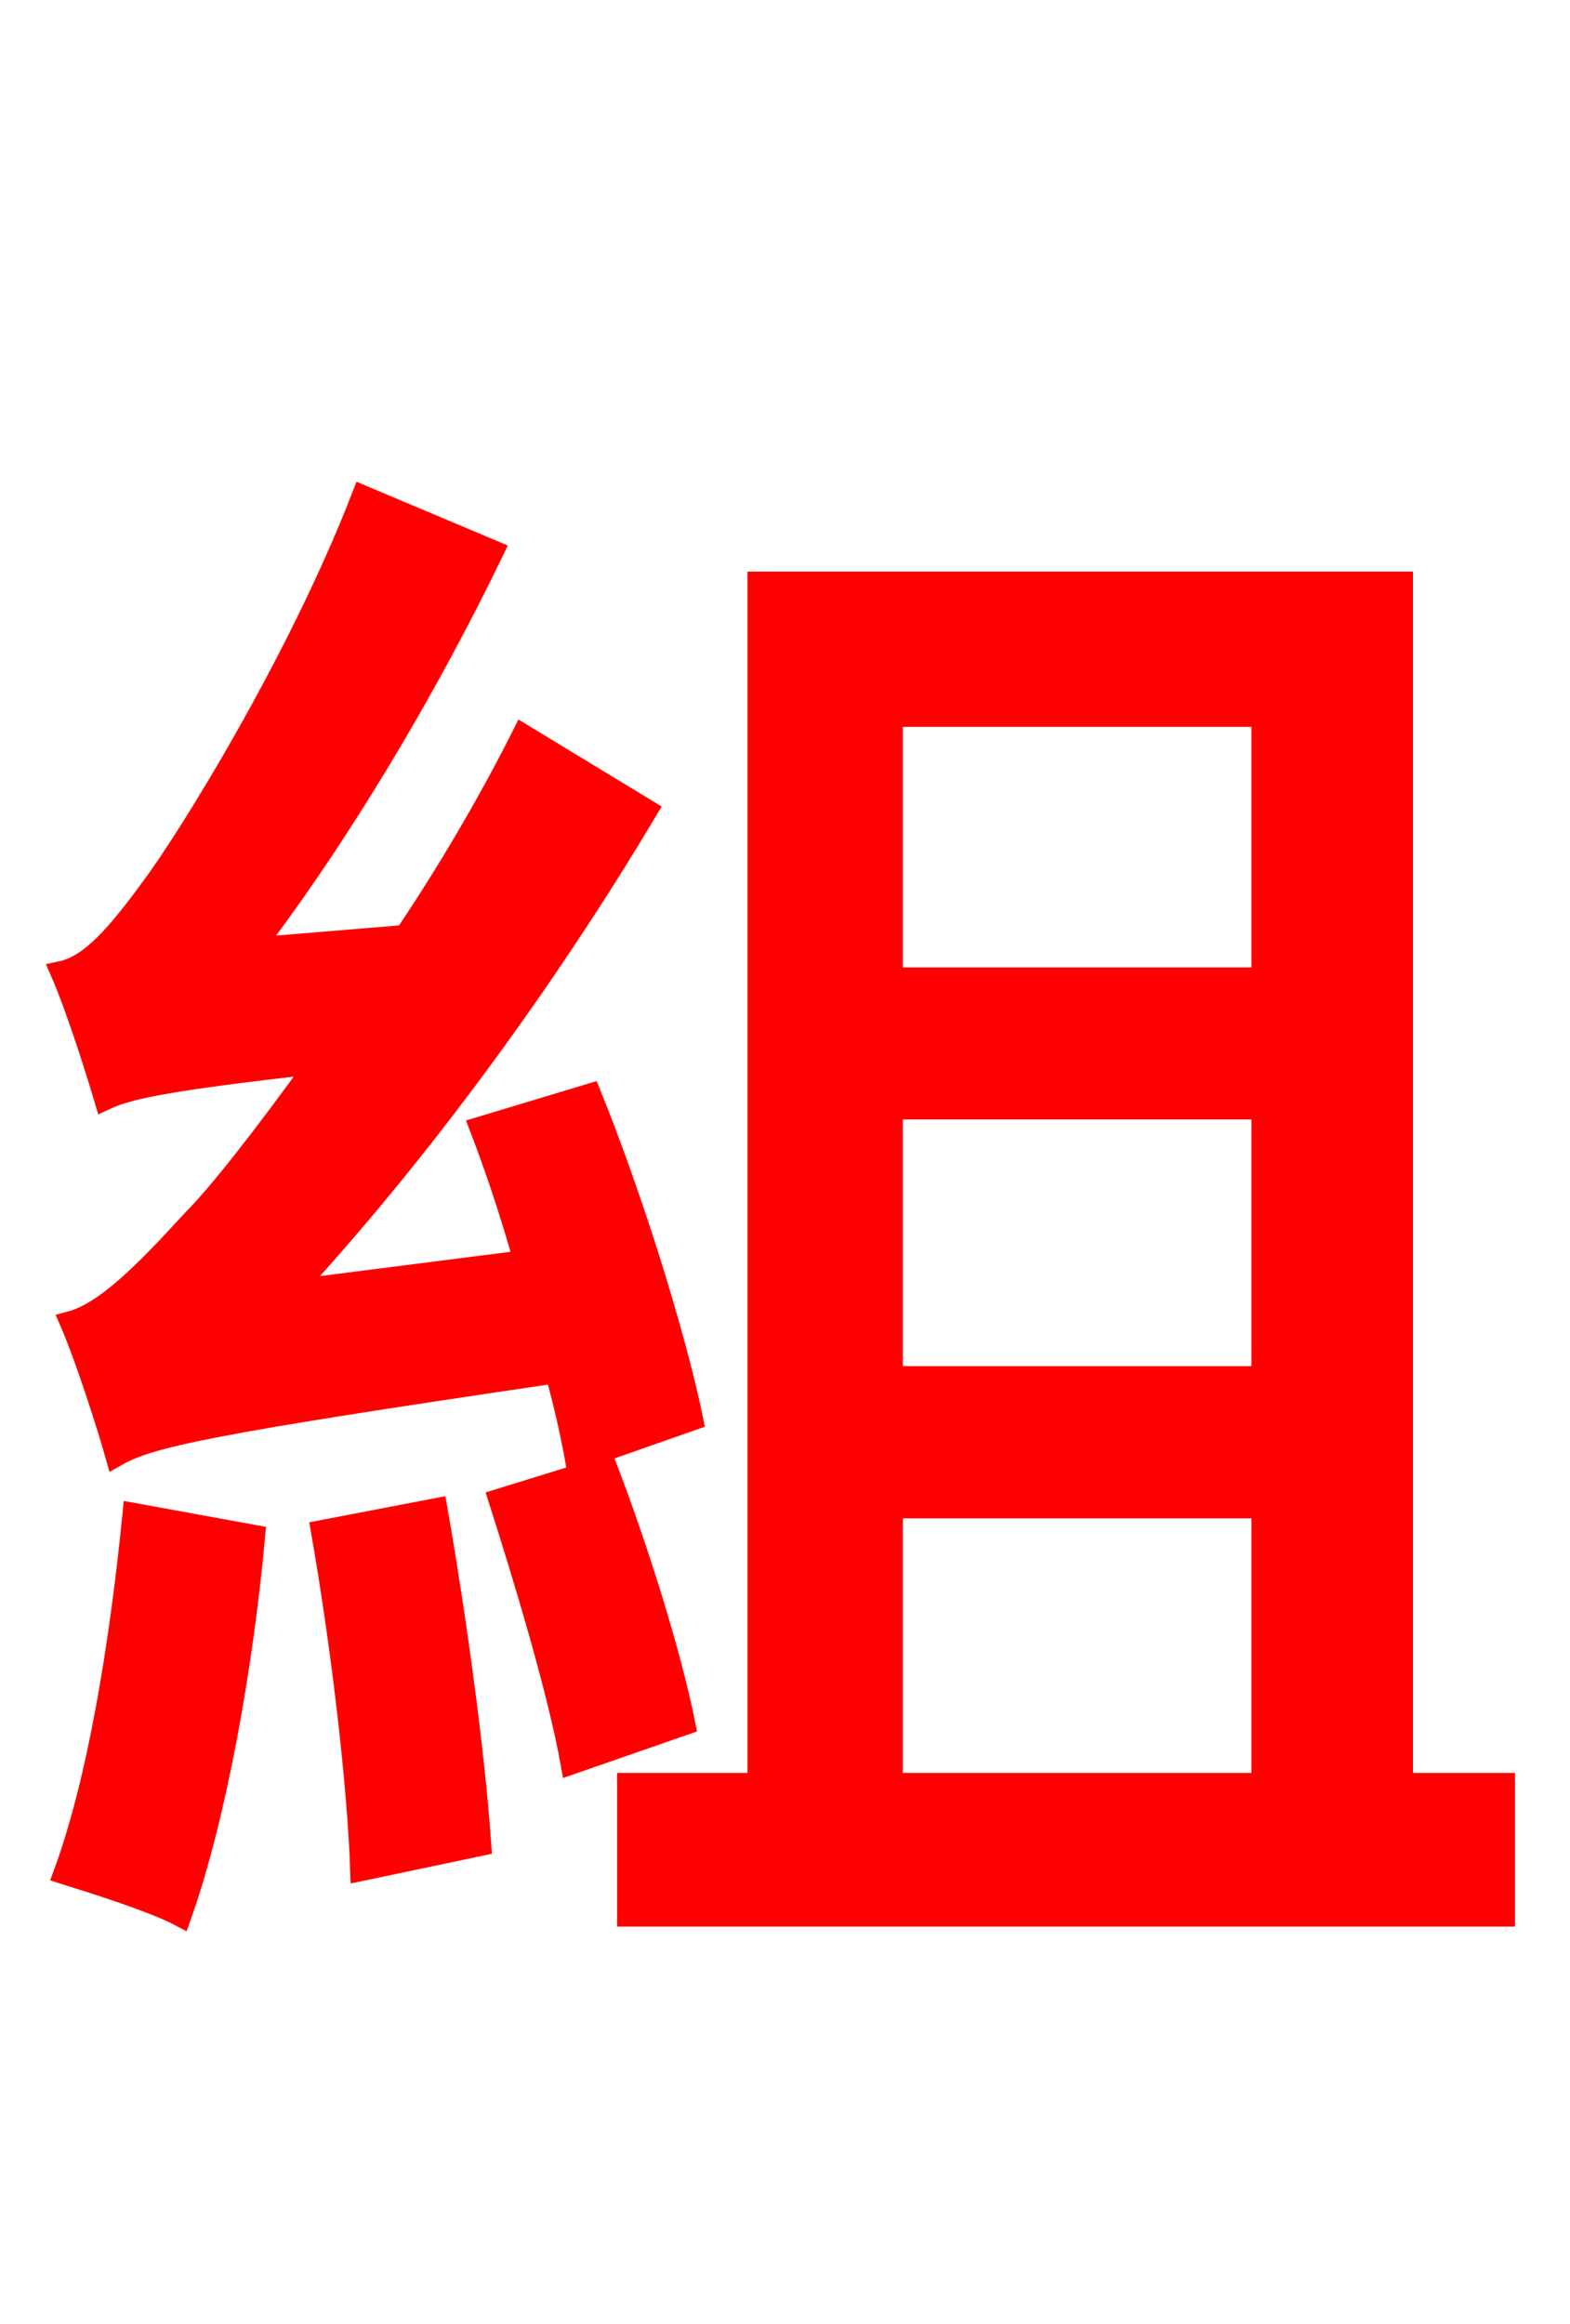 <svg xmlns="http://www.w3.org/2000/svg" xmlns:xlink="http://www.w3.org/1999/xlink" width="72" height="106.56"><path fill="red" stroke="red" d="M31.75 65.09C30.96 61.27 29.02 55.01 27.07 50.18L22.03 51.70C22.75 53.57 23.47 55.73 24.05 57.82L13.39 59.18C19.22 52.85 24.98 45.00 29.66 37.15L23.98 33.70C22.39 36.86 20.52 40.03 18.58 42.91L11.59 43.49C15.55 38.30 19.51 31.68 22.61 25.27L16.63 22.75C13.61 30.53 8.50 38.66 6.98 40.68C5.40 42.84 4.18 44.28 2.81 44.57C3.53 46.22 4.46 49.18 4.82 50.40C5.90 49.90 7.49 49.54 14.54 48.74C12.10 52.13 10.01 54.79 8.86 55.94C6.55 58.46 4.82 60.19 3.24 60.62C3.96 62.28 4.97 65.45 5.33 66.74C6.84 65.88 9.36 65.30 25.49 62.93C25.92 64.44 26.21 65.81 26.42 66.96ZM6.12 69.41C5.54 75.24 4.54 81.58 2.95 85.90C4.32 86.33 7.06 87.19 8.28 87.84C9.86 83.38 11.09 76.61 11.66 70.42ZM14.76 70.20C15.62 75.10 16.42 81.58 16.56 85.75L22.03 84.60C21.74 80.35 20.88 74.09 20.02 69.19ZM22.90 68.76C24.12 72.58 25.63 77.62 26.21 80.86L31.39 79.06C30.74 75.82 29.23 70.99 27.79 67.25ZM40.90 69.12L57.89 69.12L57.89 81.79L40.90 81.79ZM57.89 32.83L57.89 44.86L40.90 44.86L40.90 32.83ZM57.89 63.14L40.90 63.14L40.90 50.83L57.89 50.83ZM64.30 81.79L64.30 26.71L34.78 26.71L34.78 81.79L28.80 81.79L28.80 87.84L68.98 87.84L68.98 81.79Z"/></svg>
